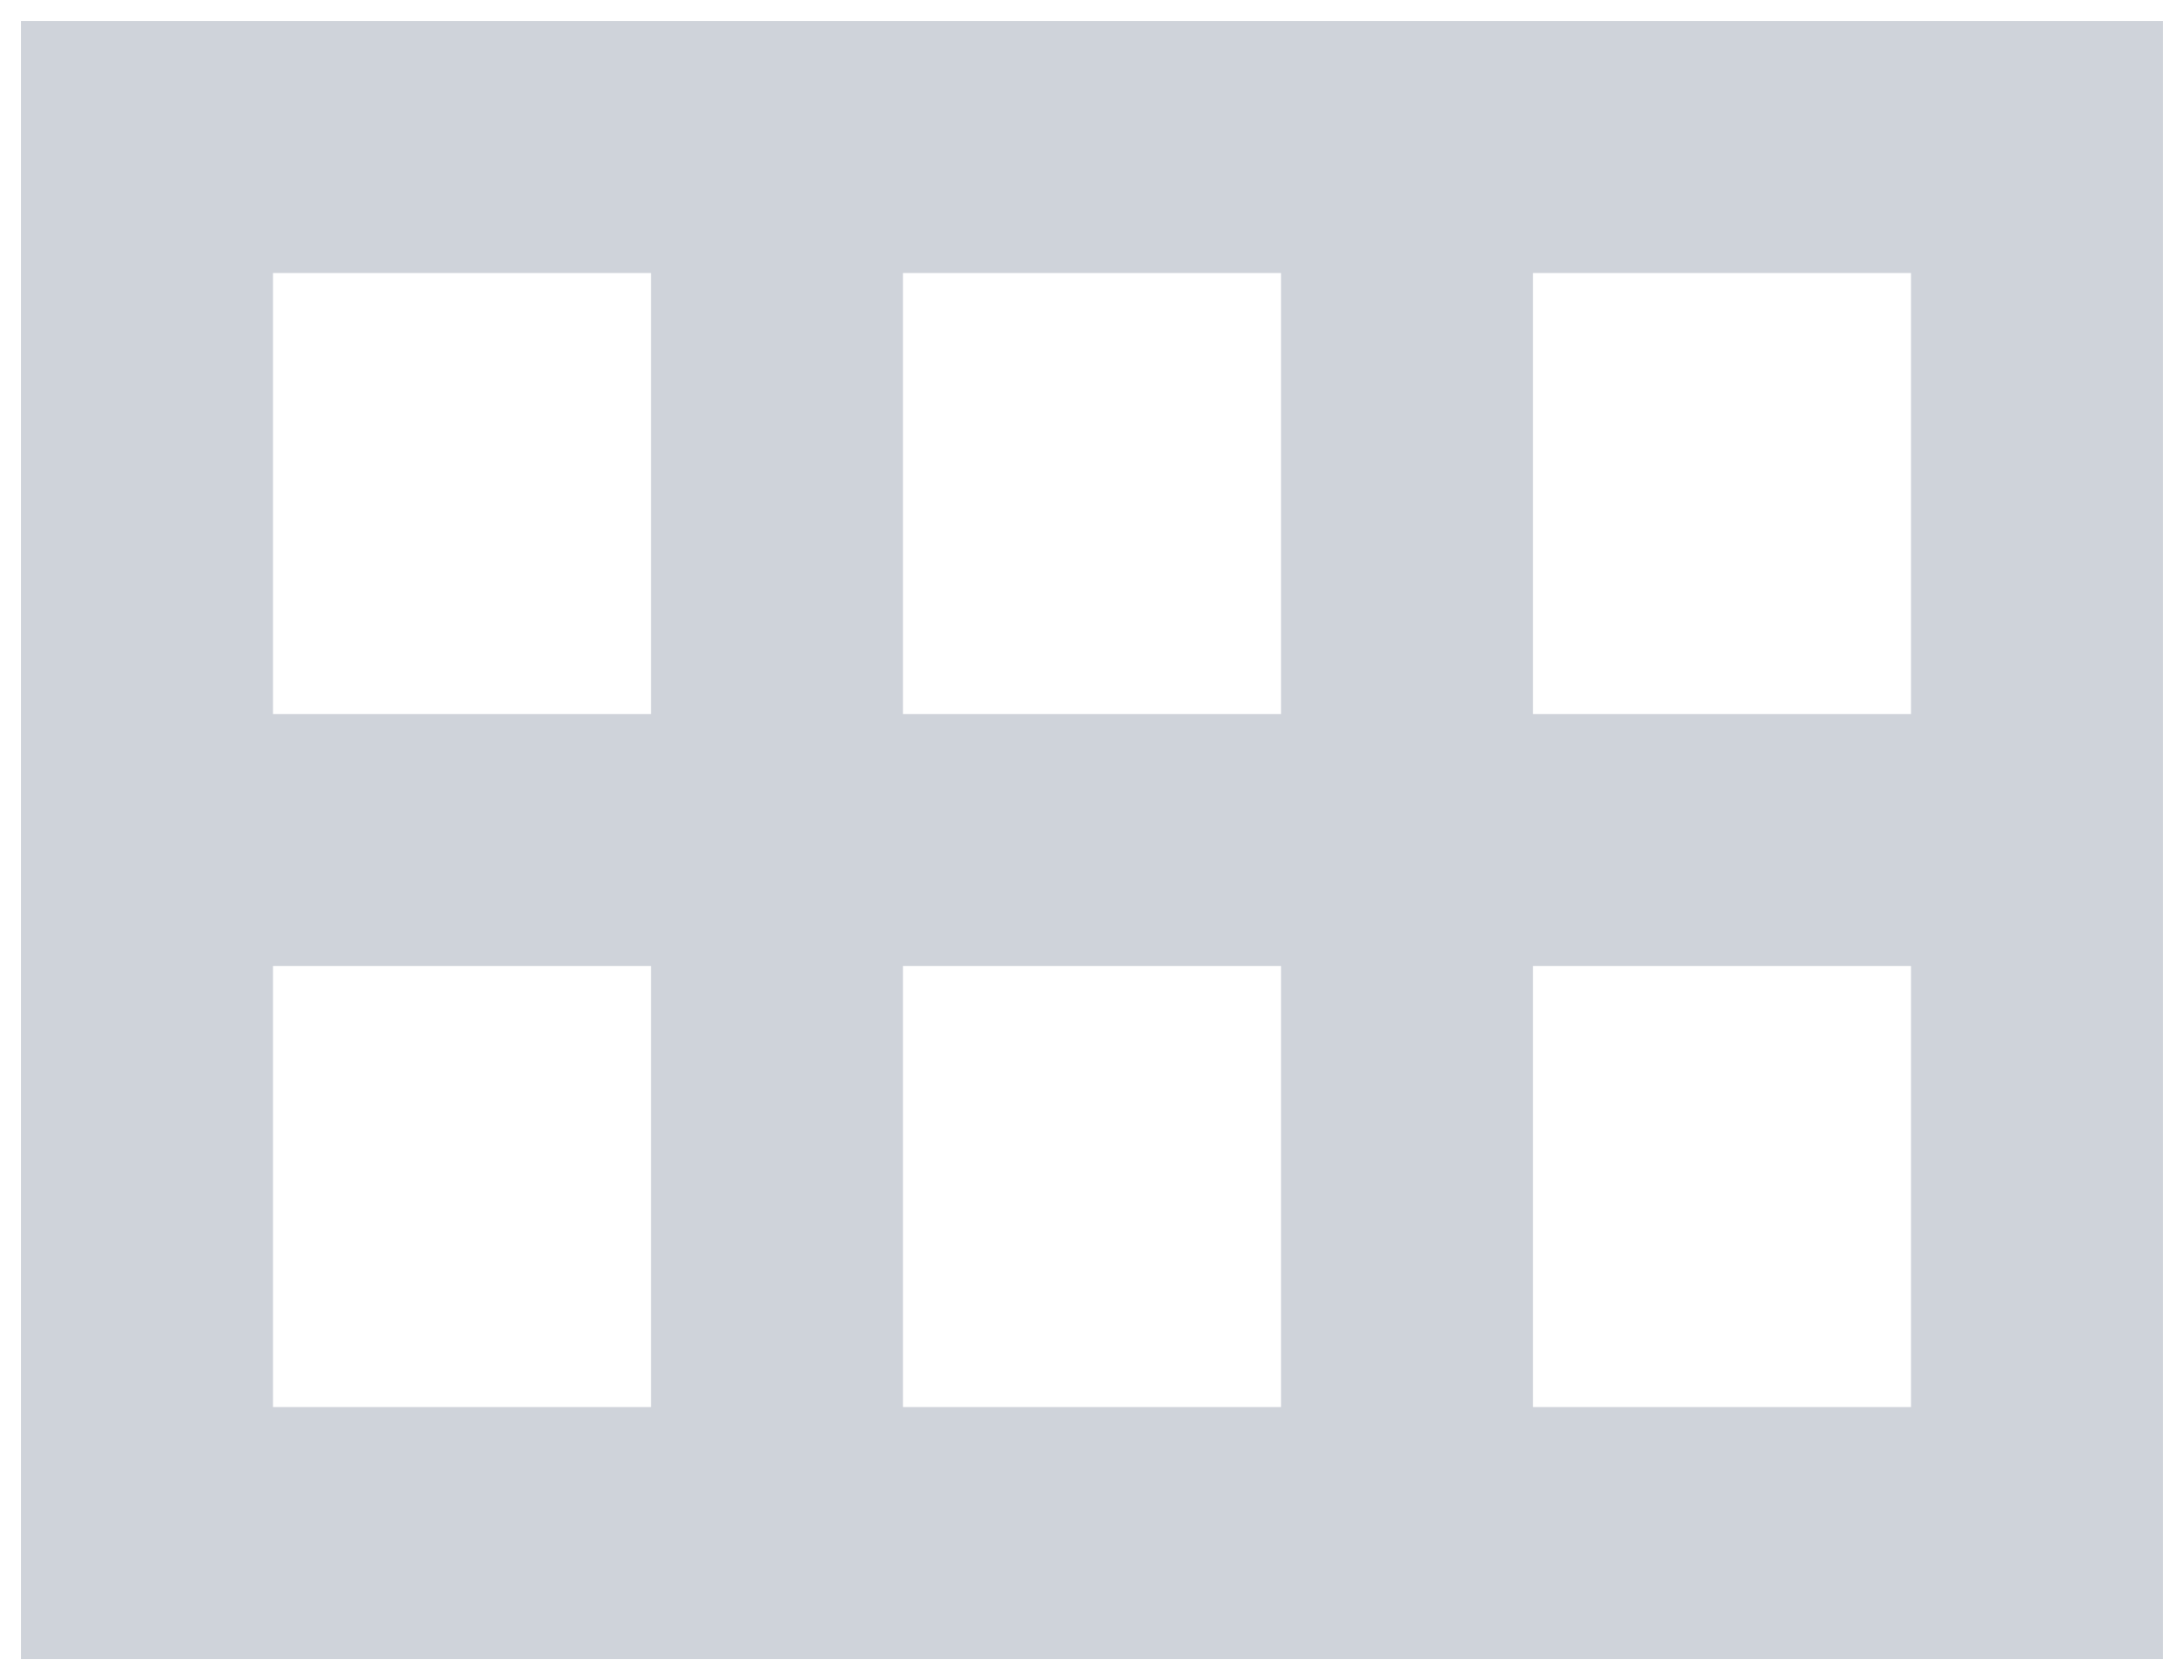 <svg width="26" height="20" viewBox="0 0 26 20" fill="none" xmlns="http://www.w3.org/2000/svg">
<path fill-rule="evenodd" clip-rule="evenodd" d="M0.25 0.25V19.75H25.75V0.25H0.25ZM15.25 3.25V8.5H10.75V3.25H15.25ZM7.75 3.25H3.25V8.5H7.75V3.25ZM3.25 16.75V11.5H7.75V16.75H3.25ZM10.75 11.5V16.75H15.25V11.5H10.75ZM22.75 16.75H18.25V11.5H22.75V16.75ZM18.25 3.25V8.5H22.75V3.25H18.25Z" fill="#CFD3DA"/>
</svg>
